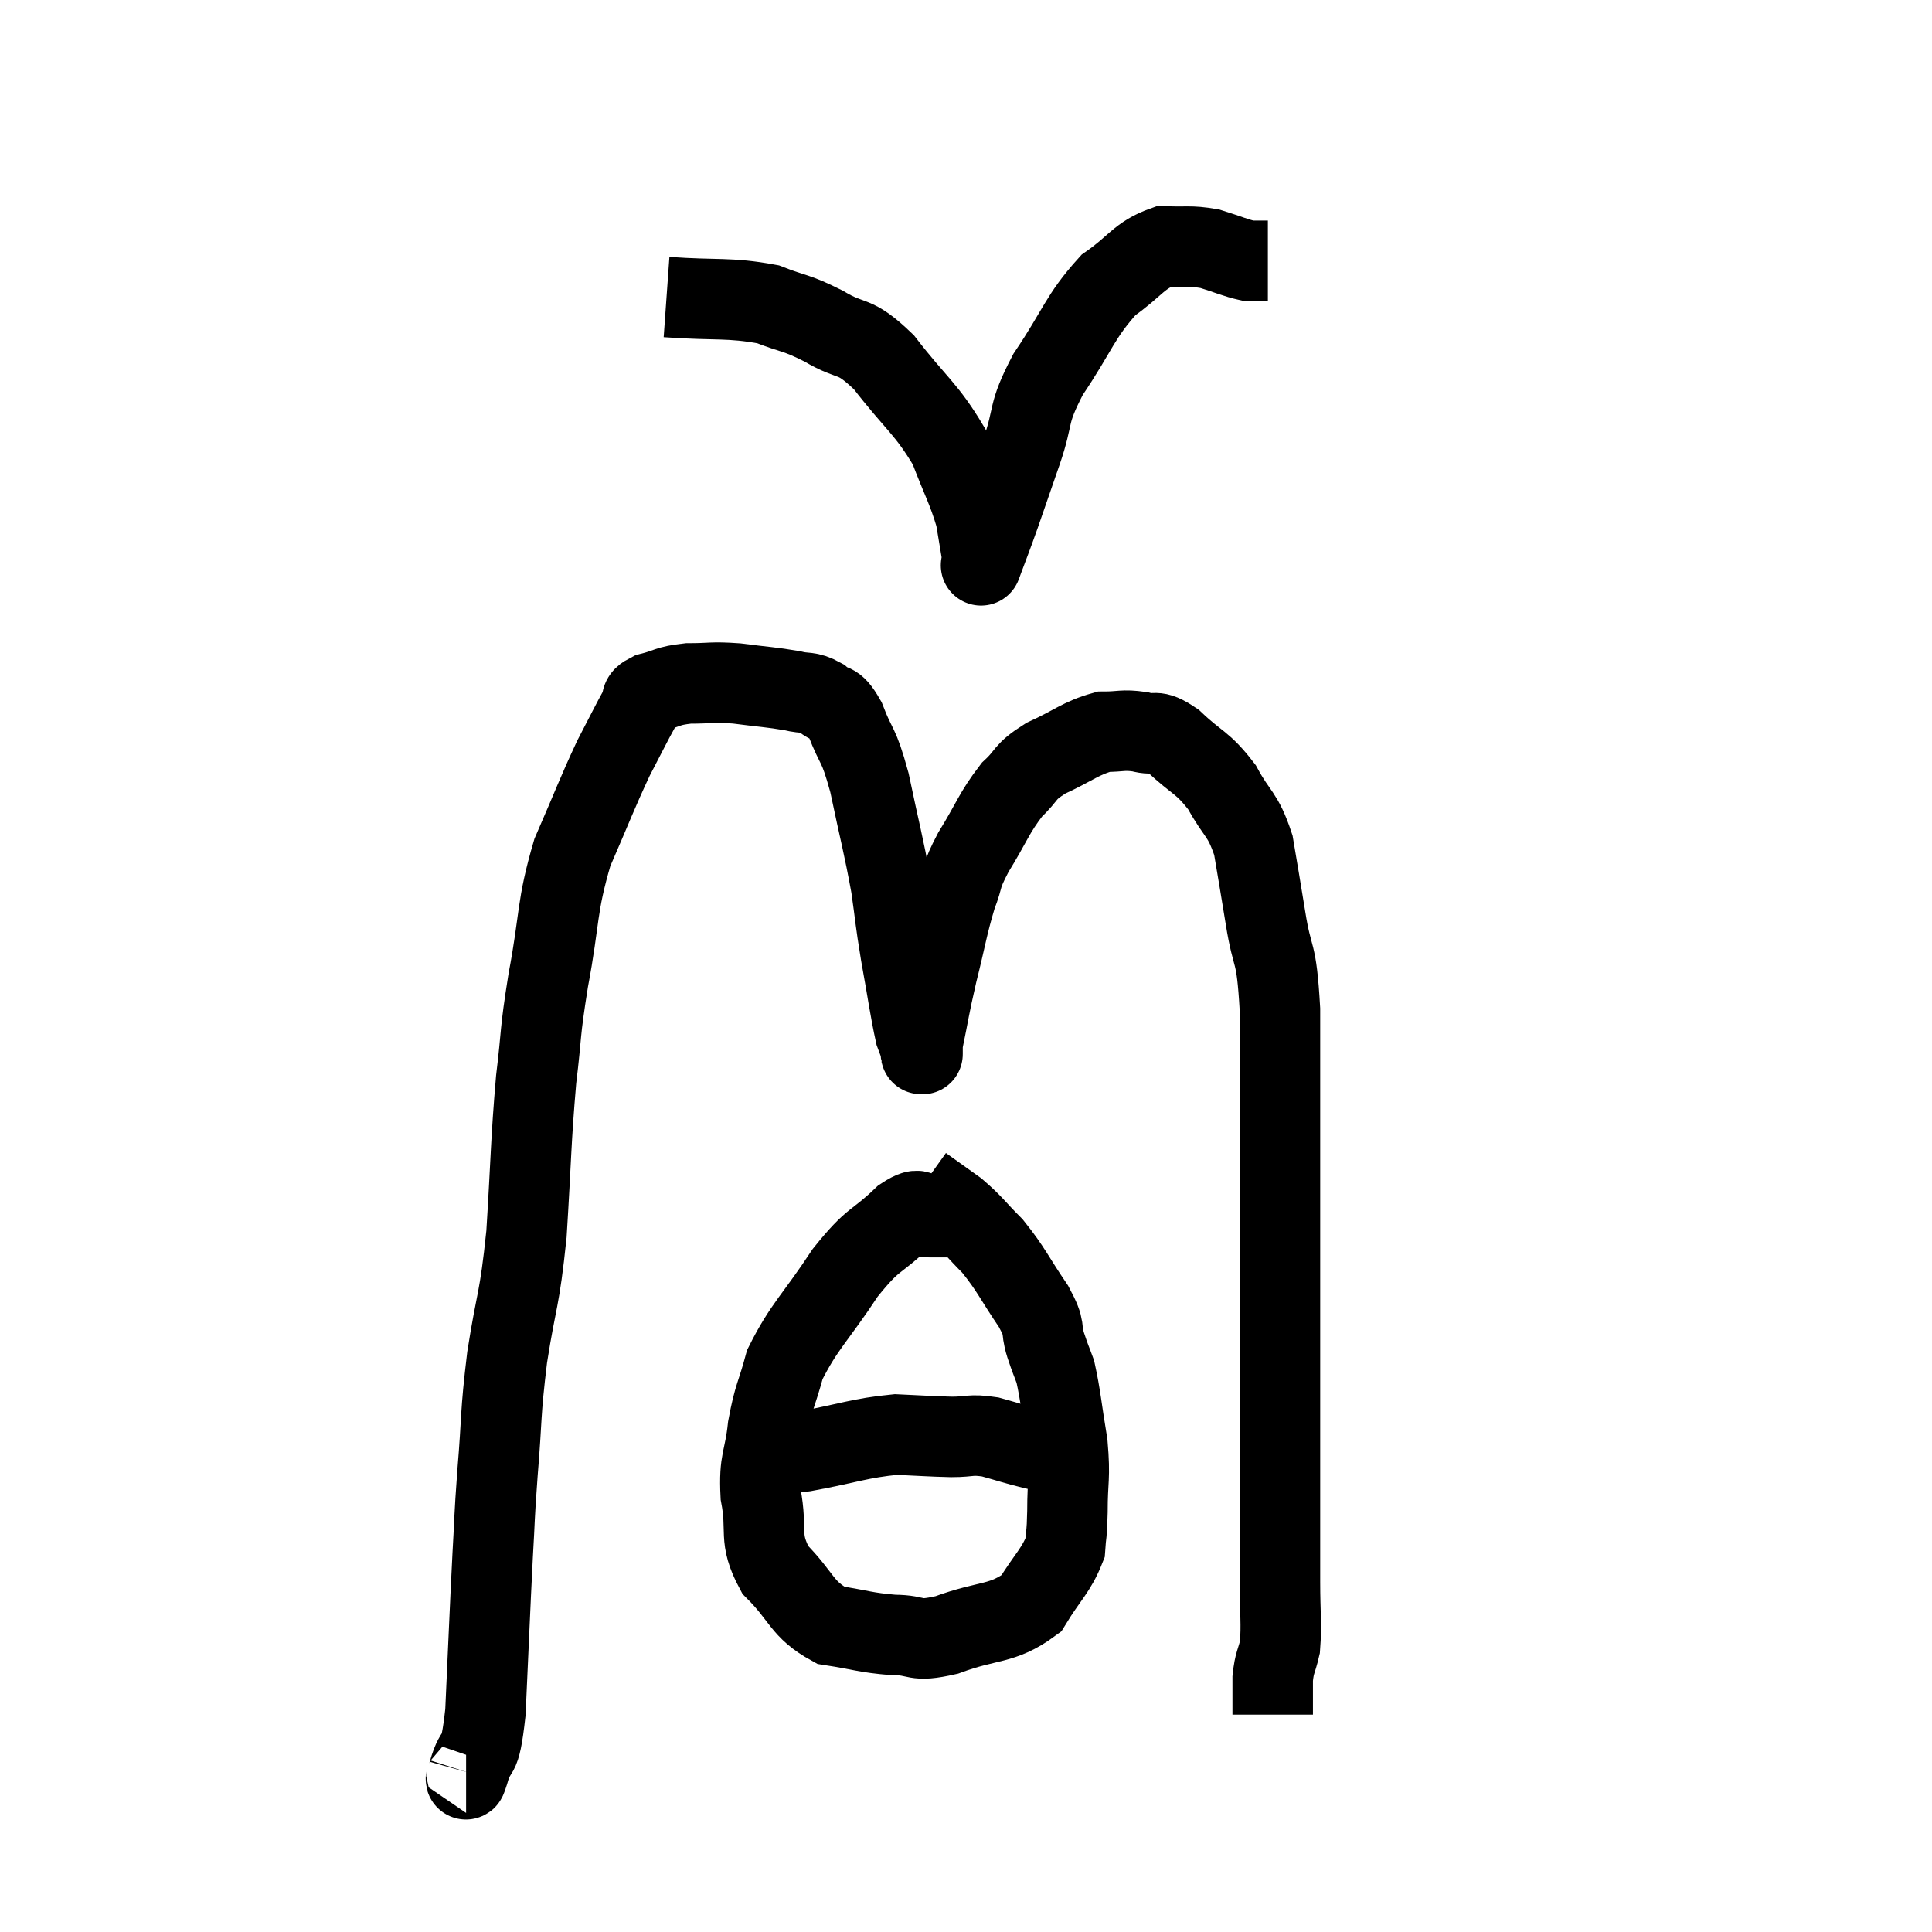 <svg width="48" height="48" viewBox="0 0 48 48" xmlns="http://www.w3.org/2000/svg"><path d="M 11.58 44.04 C 11.61 44.04, 11.52 44.415, 11.64 44.04 C 11.85 43.29, 11.91 43.89, 12.06 42.54 C 12.15 40.59, 12.165 40.125, 12.24 38.64 C 12.3 37.62, 12.27 37.83, 12.36 36.6 C 12.48 35.16, 12.42 35.205, 12.6 33.72 C 12.84 32.19, 12.9 32.385, 13.08 30.66 C 13.2 28.74, 13.185 28.395, 13.32 26.82 C 13.47 25.59, 13.395 25.77, 13.62 24.36 C 13.92 22.77, 13.815 22.56, 14.22 21.18 C 14.73 20.01, 14.82 19.74, 15.24 18.84 C 15.57 18.21, 15.675 17.985, 15.9 17.58 C 16.02 17.4, 15.84 17.37, 16.14 17.22 C 16.62 17.1, 16.56 17.04, 17.1 16.98 C 17.7 16.98, 17.655 16.935, 18.3 16.98 C 18.99 17.07, 19.155 17.07, 19.68 17.16 C 20.04 17.25, 20.07 17.16, 20.4 17.34 C 20.7 17.61, 20.7 17.355, 21 17.88 C 21.3 18.66, 21.315 18.405, 21.6 19.44 C 21.87 20.73, 21.945 20.955, 22.14 22.02 C 22.26 22.86, 22.23 22.785, 22.38 23.7 C 22.56 24.69, 22.605 25.065, 22.74 25.68 C 22.83 25.92, 22.875 26.04, 22.92 26.16 C 22.92 26.16, 22.92 26.16, 22.92 26.16 C 22.92 26.16, 22.92 26.22, 22.92 26.16 C 22.92 26.04, 22.83 26.415, 22.92 25.92 C 23.1 25.05, 23.07 25.095, 23.28 24.18 C 23.52 23.22, 23.535 23.01, 23.76 22.26 C 23.97 21.72, 23.835 21.84, 24.18 21.18 C 24.66 20.4, 24.69 20.205, 25.14 19.62 C 25.56 19.23, 25.41 19.2, 25.98 18.84 C 26.7 18.51, 26.835 18.345, 27.42 18.18 C 27.87 18.18, 27.885 18.12, 28.32 18.18 C 28.74 18.3, 28.65 18.075, 29.16 18.42 C 29.76 18.99, 29.865 18.915, 30.36 19.56 C 30.75 20.28, 30.87 20.19, 31.14 21 C 31.29 21.9, 31.275 21.78, 31.44 22.8 C 31.62 23.94, 31.71 23.505, 31.8 25.08 C 31.8 27.09, 31.8 27.105, 31.8 29.1 C 31.8 31.08, 31.8 31.335, 31.8 33.06 C 31.8 34.53, 31.8 34.44, 31.8 36 C 31.8 37.65, 31.8 38.07, 31.8 39.3 C 31.8 40.11, 31.845 40.32, 31.8 40.92 C 31.71 41.31, 31.665 41.28, 31.62 41.7 C 31.62 42.15, 31.62 42.375, 31.62 42.6 C 31.62 42.6, 31.62 42.6, 31.62 42.6 L 31.62 42.6" fill="none" stroke="black" stroke-width="2"></path><path d="M 24 30.24 C 23.55 30.24, 23.49 30.24, 23.1 30.24 C 22.77 30.24, 22.965 29.895, 22.44 30.24 C 21.72 30.93, 21.735 30.705, 21 31.62 C 20.25 32.76, 19.98 32.94, 19.5 33.9 C 19.29 34.68, 19.23 34.65, 19.08 35.46 C 18.99 36.3, 18.855 36.255, 18.9 37.14 C 19.08 38.07, 18.825 38.19, 19.26 39 C 19.95 39.69, 19.905 39.975, 20.64 40.38 C 21.42 40.5, 21.48 40.56, 22.2 40.62 C 22.86 40.62, 22.665 40.815, 23.52 40.62 C 24.57 40.23, 24.885 40.38, 25.62 39.84 C 26.04 39.15, 26.235 39.03, 26.46 38.46 C 26.49 38.01, 26.505 38.205, 26.52 37.56 C 26.52 36.72, 26.595 36.75, 26.52 35.88 C 26.37 34.98, 26.355 34.695, 26.22 34.08 C 26.1 33.75, 26.115 33.825, 25.98 33.42 C 25.83 32.94, 26.01 33.075, 25.68 32.46 C 25.17 31.71, 25.14 31.56, 24.66 30.96 C 24.21 30.51, 24.195 30.435, 23.76 30.06 C 23.34 29.76, 23.13 29.61, 22.92 29.46 L 22.92 29.46" fill="none" stroke="black" stroke-width="2"></path><path d="M 18.66 36.12 C 19.32 36.09, 19.08 36.18, 19.98 36.06 C 21.12 35.85, 21.345 35.73, 22.26 35.64 C 22.95 35.67, 23.055 35.685, 23.64 35.7 C 24.12 35.7, 24.09 35.625, 24.6 35.7 C 25.14 35.85, 25.2 35.88, 25.68 36 C 26.1 36.09, 26.25 36.135, 26.52 36.18 L 26.76 36.18" fill="none" stroke="black" stroke-width="2"></path><path d="M 16.56 7.38 C 17.82 7.47, 18.105 7.38, 19.08 7.56 C 19.77 7.83, 19.74 7.74, 20.46 8.1 C 21.21 8.55, 21.18 8.25, 21.96 9 C 22.77 10.05, 23.01 10.14, 23.58 11.1 C 23.91 11.97, 24.03 12.135, 24.24 12.84 C 24.33 13.38, 24.375 13.65, 24.42 13.92 C 24.42 13.92, 24.42 13.92, 24.42 13.92 C 24.42 13.92, 24.42 13.92, 24.42 13.92 C 24.42 13.92, 24.315 14.205, 24.42 13.92 C 24.63 13.35, 24.6 13.455, 24.84 12.78 C 25.11 12, 25.08 12.09, 25.38 11.22 C 25.71 10.26, 25.5 10.335, 26.04 9.3 C 26.79 8.19, 26.82 7.875, 27.54 7.08 C 28.23 6.6, 28.29 6.345, 28.92 6.12 C 29.49 6.15, 29.535 6.09, 30.06 6.18 C 30.54 6.33, 30.69 6.405, 31.02 6.48 C 31.2 6.48, 31.26 6.48, 31.38 6.48 L 31.5 6.48" fill="none" stroke="black" stroke-width="2"></path></svg>